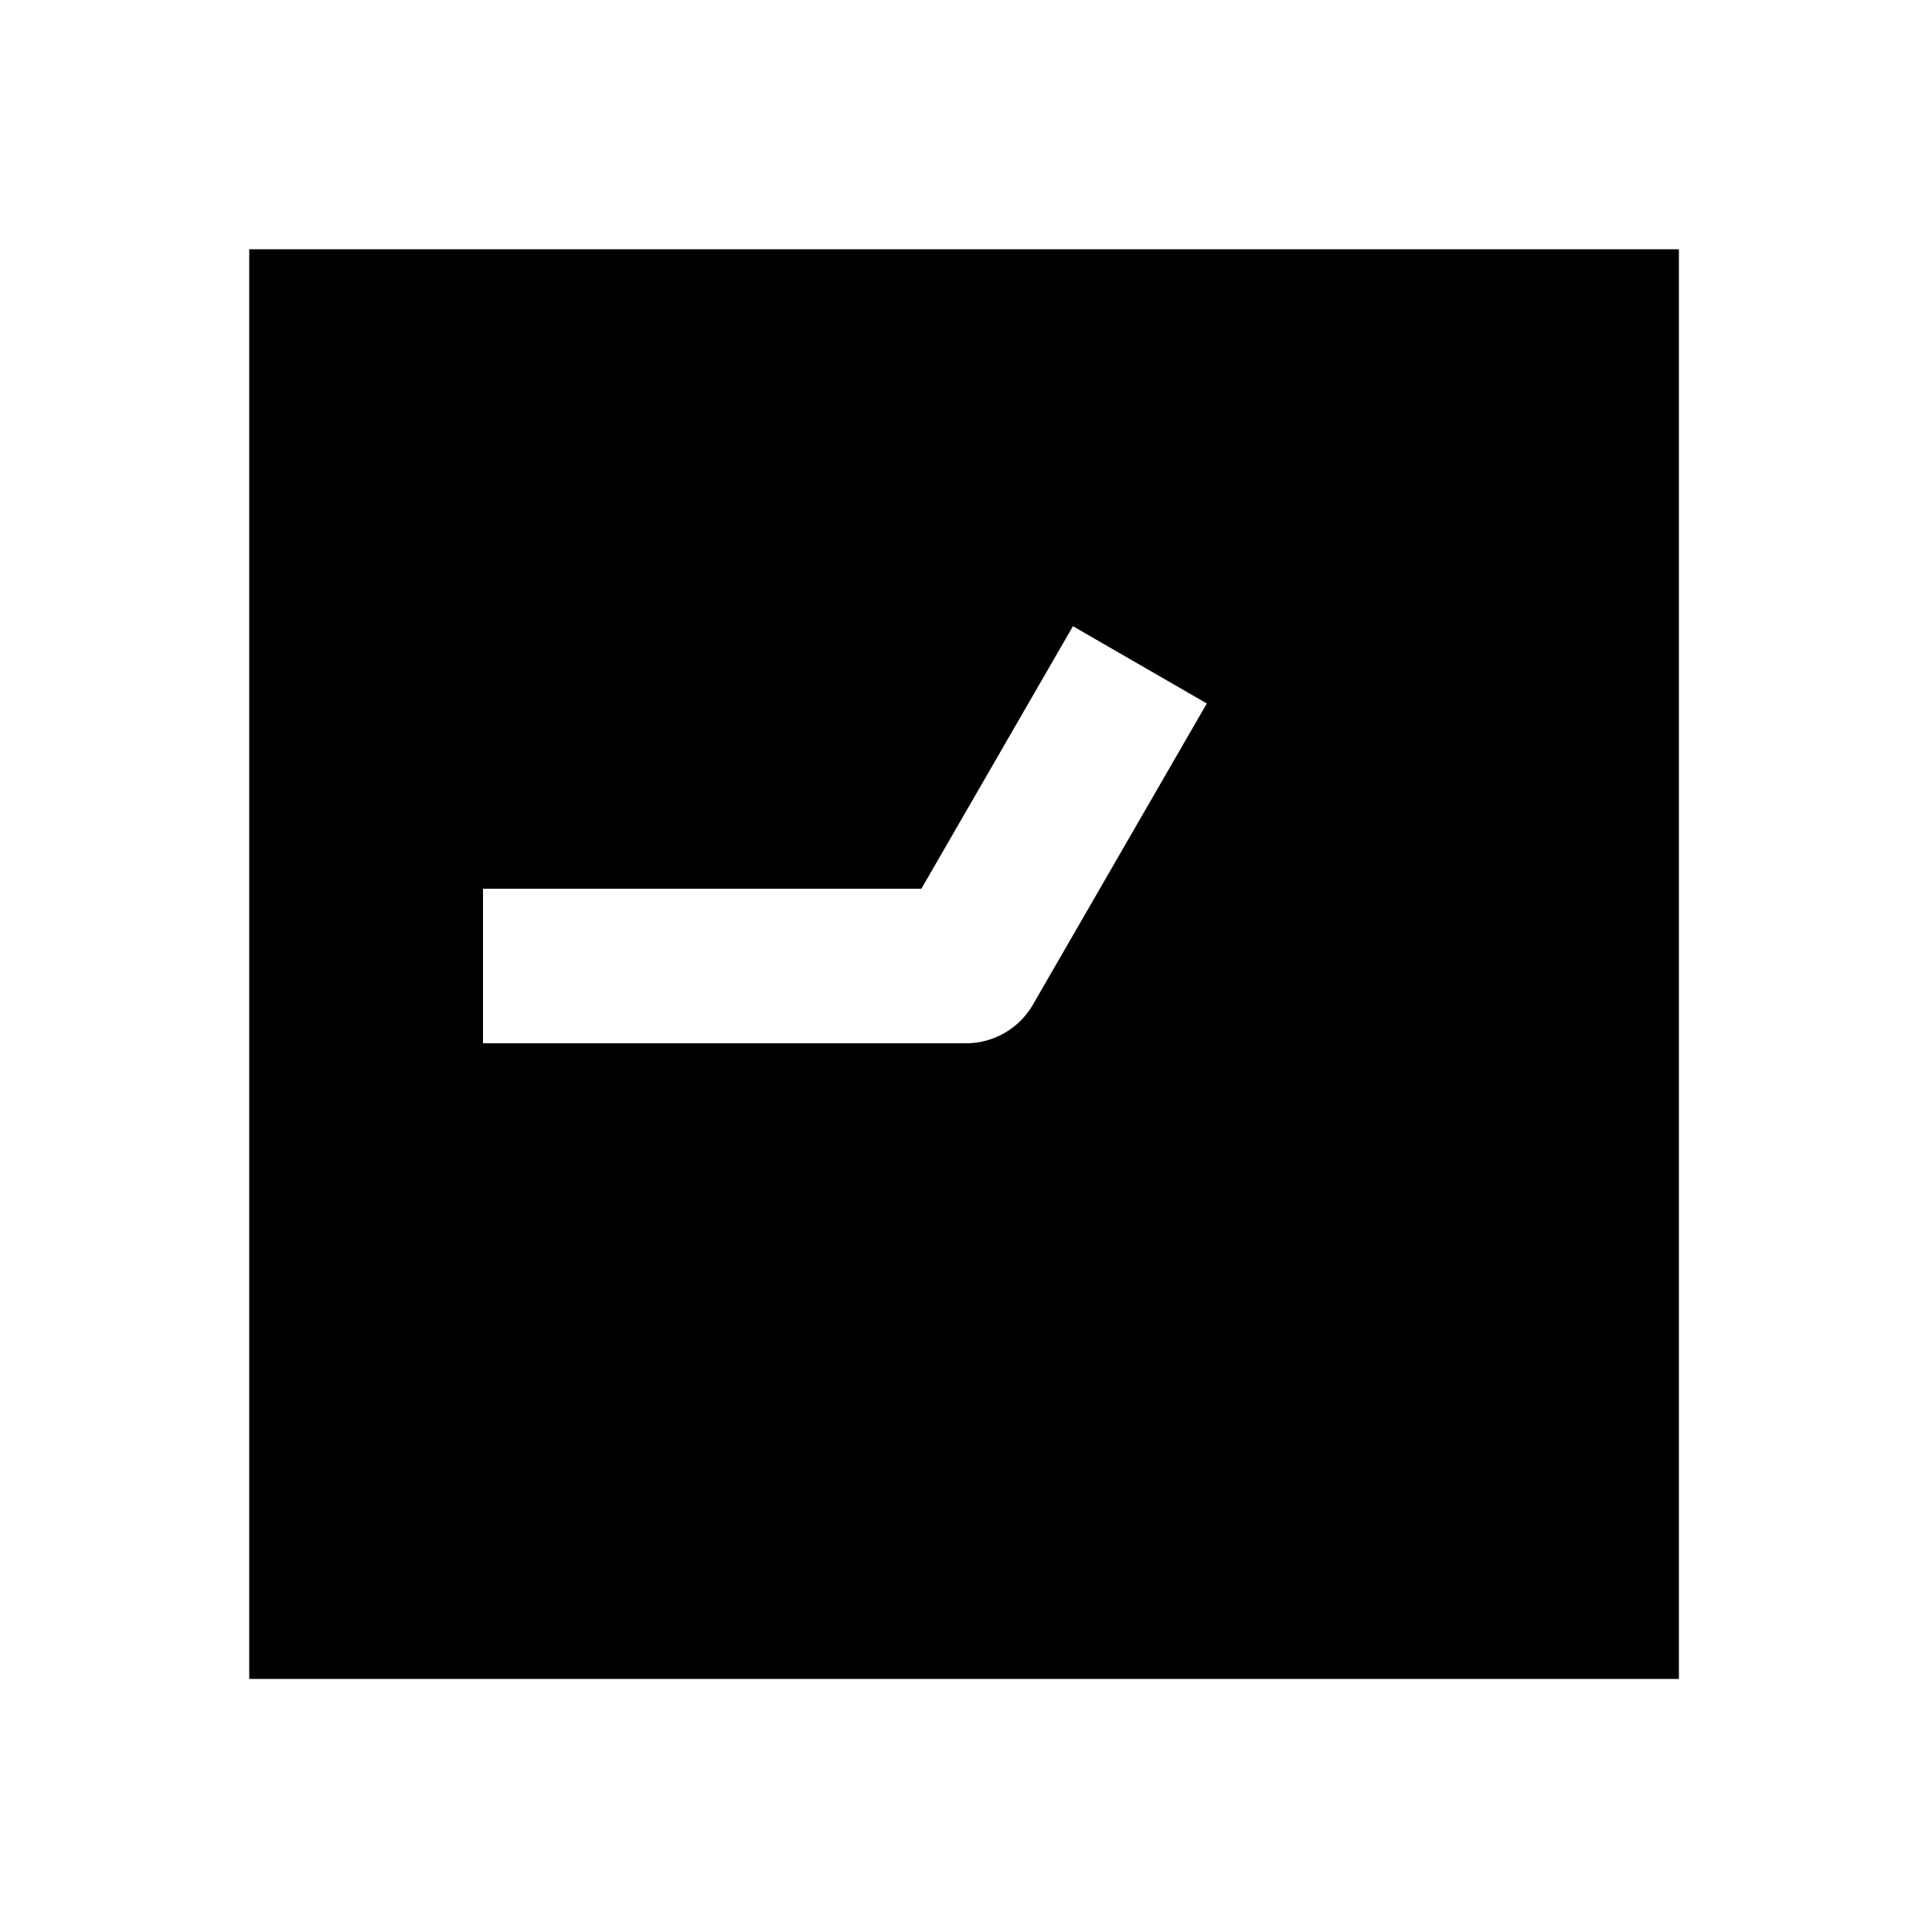 <svg xmlns="http://www.w3.org/2000/svg" width="1000" height="1000"><path d="M129 129v740h740V129H129zm426.36 195.115 69.28 40-20 34.64-70 121.245A40.004 40.004 0 0 1 500 540H250v-80h226.906l58.453-101.244 20-34.64z" style="-inkscape-stroke:none"/></svg>